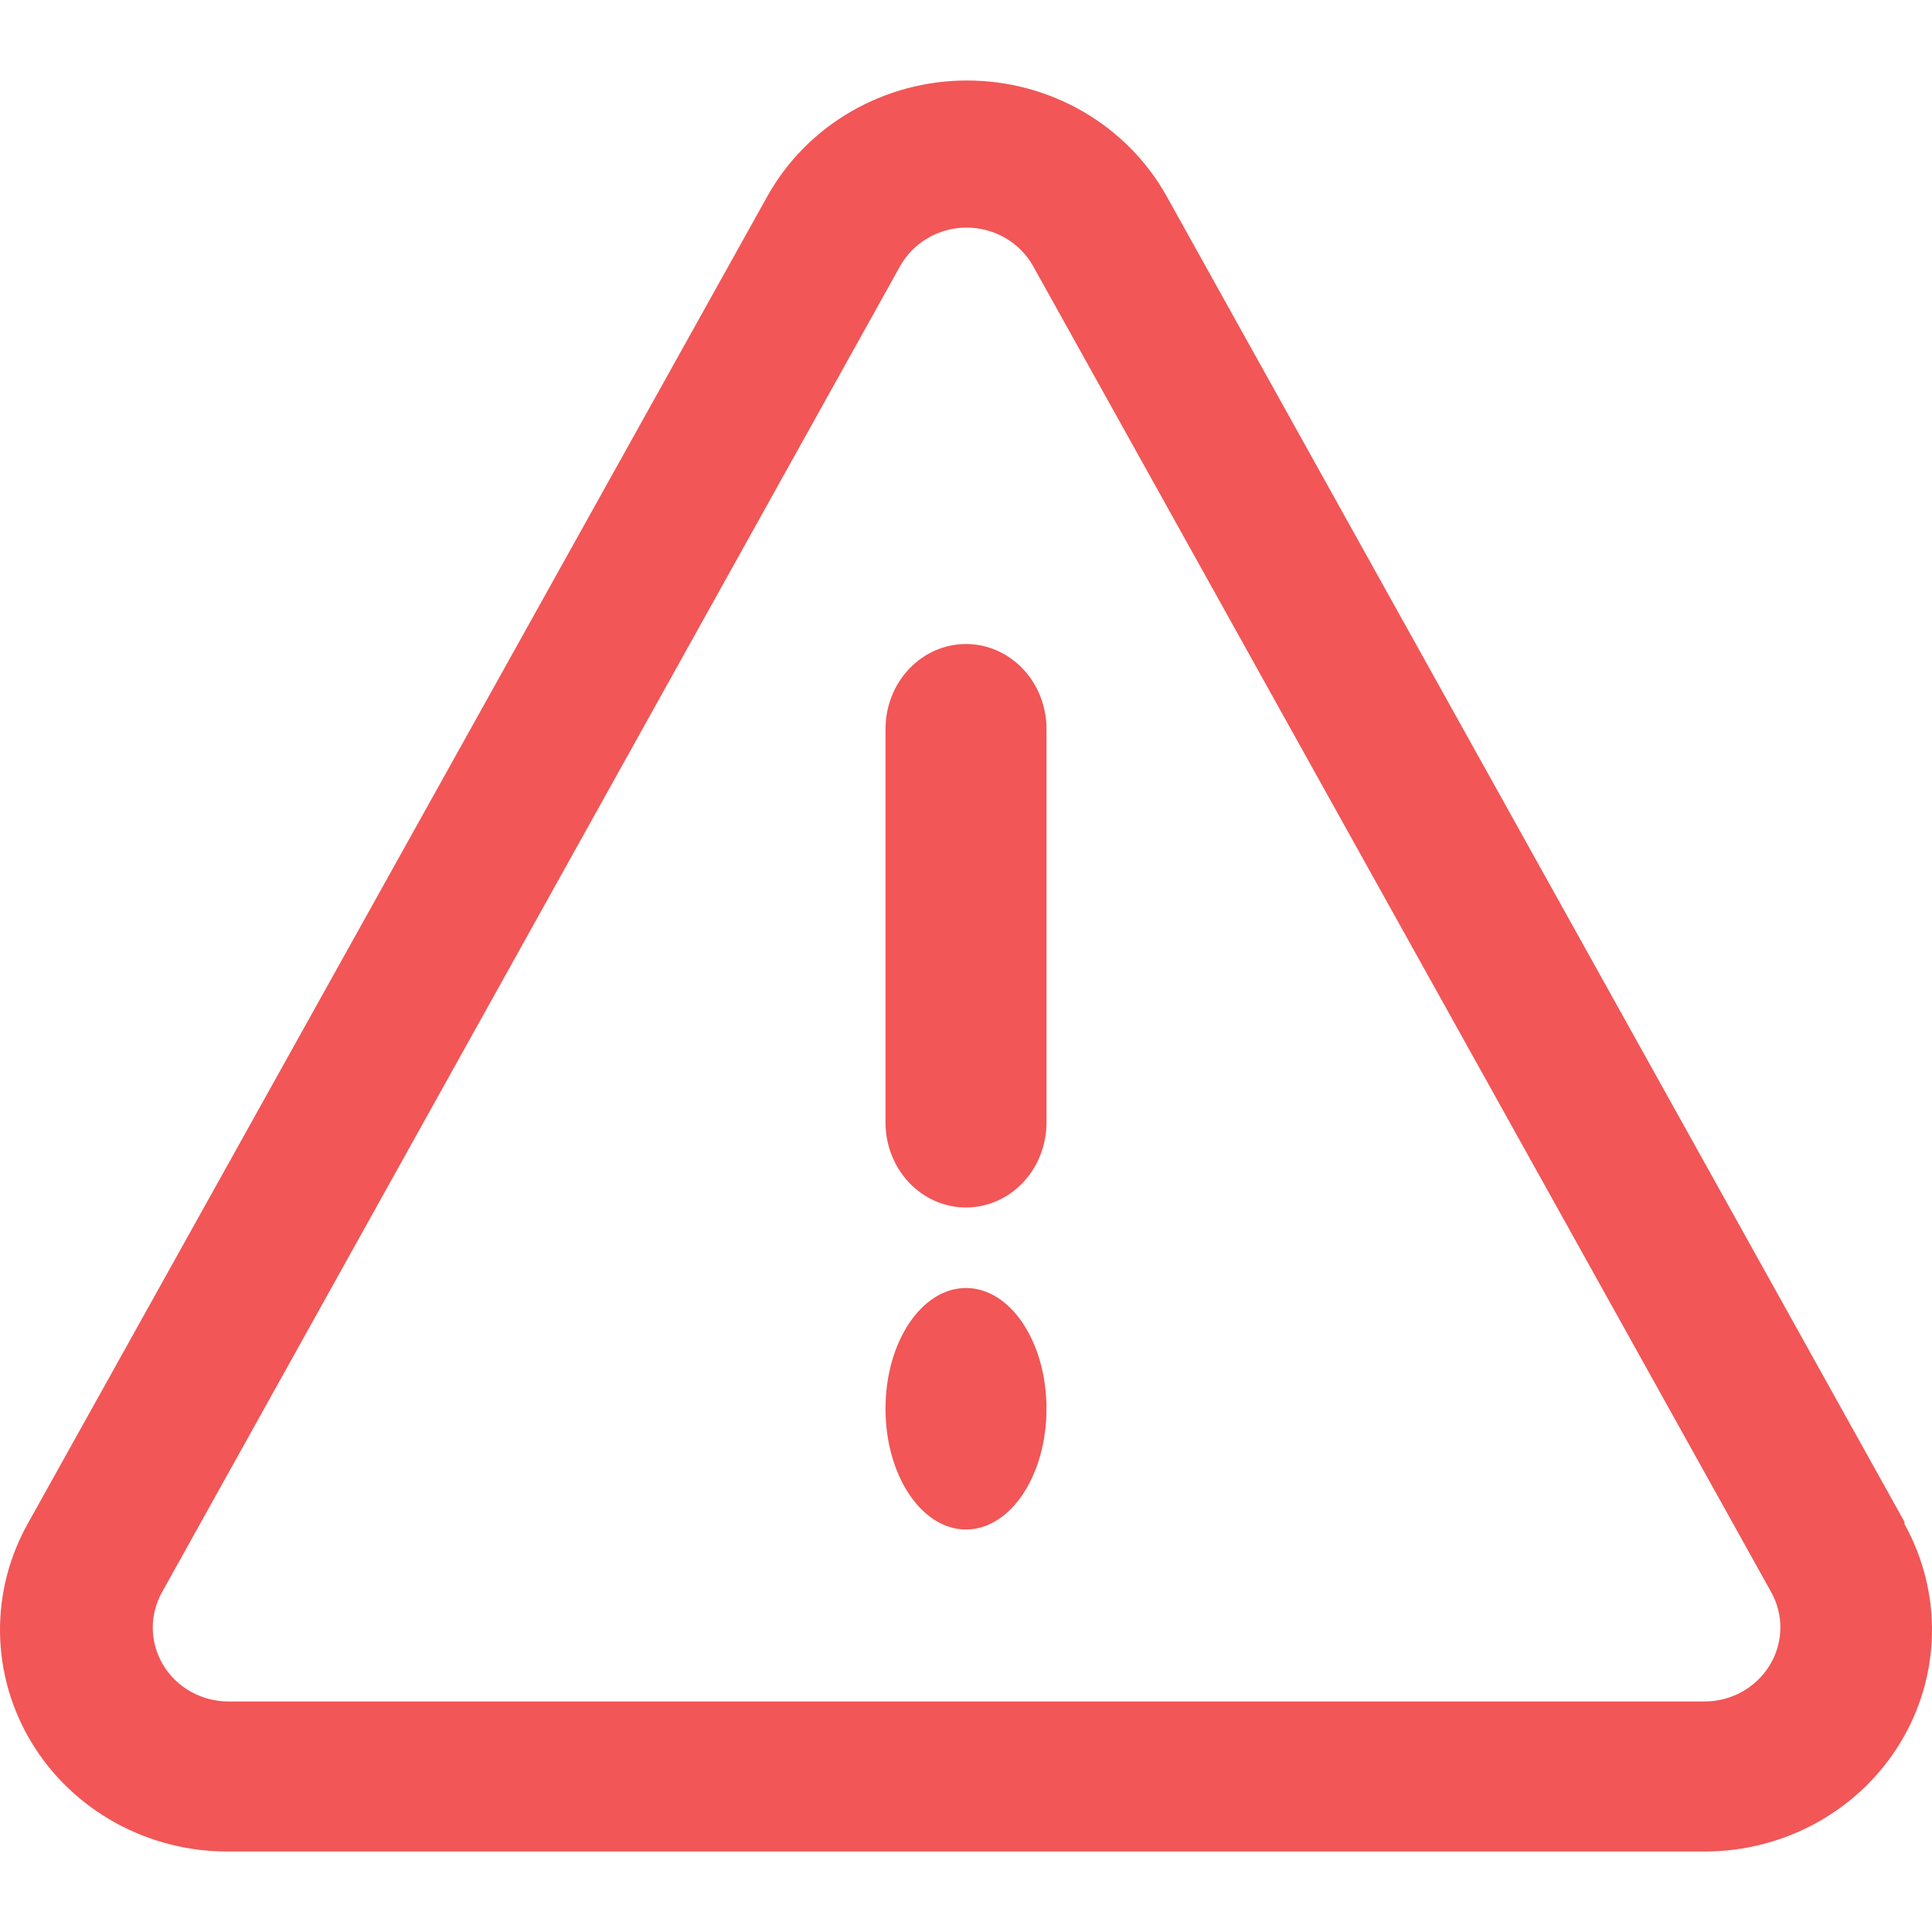 <svg viewBox="0 0 105 105" fill="none" xmlns="http://www.w3.org/2000/svg">
  <path d="M52.5 65.625C53.66 65.625 54.773 65.138 55.594 64.272C56.414 63.406 56.875 62.231 56.875 61.006V39.619C56.875 38.394 56.414 37.219 55.594 36.353C54.773 35.487 53.66 35 52.5 35C51.34 35 50.227 35.487 49.407 36.353C48.586 37.219 48.126 38.394 48.126 39.619V60.935C48.117 61.548 48.223 62.156 48.439 62.725C48.655 63.293 48.976 63.811 49.383 64.247C49.79 64.684 50.275 65.03 50.81 65.267C51.346 65.503 51.92 65.625 52.5 65.625V65.625Z" fill="#F25656"/>
  <path d="M52.5 83.125C54.916 83.125 56.875 80.187 56.875 76.562C56.875 72.938 54.916 70 52.5 70C50.084 70 48.125 72.938 48.125 76.562C48.125 80.187 50.084 83.125 52.5 83.125Z" fill="#F25656"/>
  <path d="M103.506 82.713L63.404 10.664C62.342 8.761 60.774 7.173 58.865 6.066C56.955 4.959 54.776 4.375 52.555 4.375C50.334 4.375 48.154 4.959 46.245 6.066C44.335 7.173 42.767 8.761 41.706 10.664L1.562 82.713C0.511 84.552 -0.027 86.629 0.001 88.734C0.029 90.84 0.623 92.902 1.723 94.714C2.822 96.526 4.39 98.025 6.269 99.062C8.148 100.1 10.272 100.638 12.431 100.625H92.637C94.778 100.627 96.883 100.086 98.745 99.055C100.607 98.024 102.163 96.538 103.259 94.744C104.355 92.95 104.954 90.909 104.997 88.821C105.041 86.733 104.527 84.669 103.506 82.833V82.713ZM96.178 90.504C95.813 91.104 95.295 91.6 94.674 91.945C94.053 92.29 93.351 92.472 92.637 92.472H12.431C11.716 92.474 11.012 92.294 10.389 91.95C9.767 91.605 9.247 91.109 8.881 90.508C8.515 89.908 8.316 89.226 8.303 88.528C8.291 87.83 8.465 87.141 8.808 86.528L48.911 14.479C49.264 13.841 49.787 13.309 50.425 12.938C51.062 12.566 51.791 12.37 52.534 12.37C53.277 12.37 54.006 12.566 54.644 12.938C55.281 13.309 55.804 13.841 56.157 14.479L96.26 86.528C96.601 87.141 96.773 87.83 96.759 88.527C96.744 89.224 96.544 89.905 96.178 90.504V90.504Z" fill="#F25656"/>
</svg>
